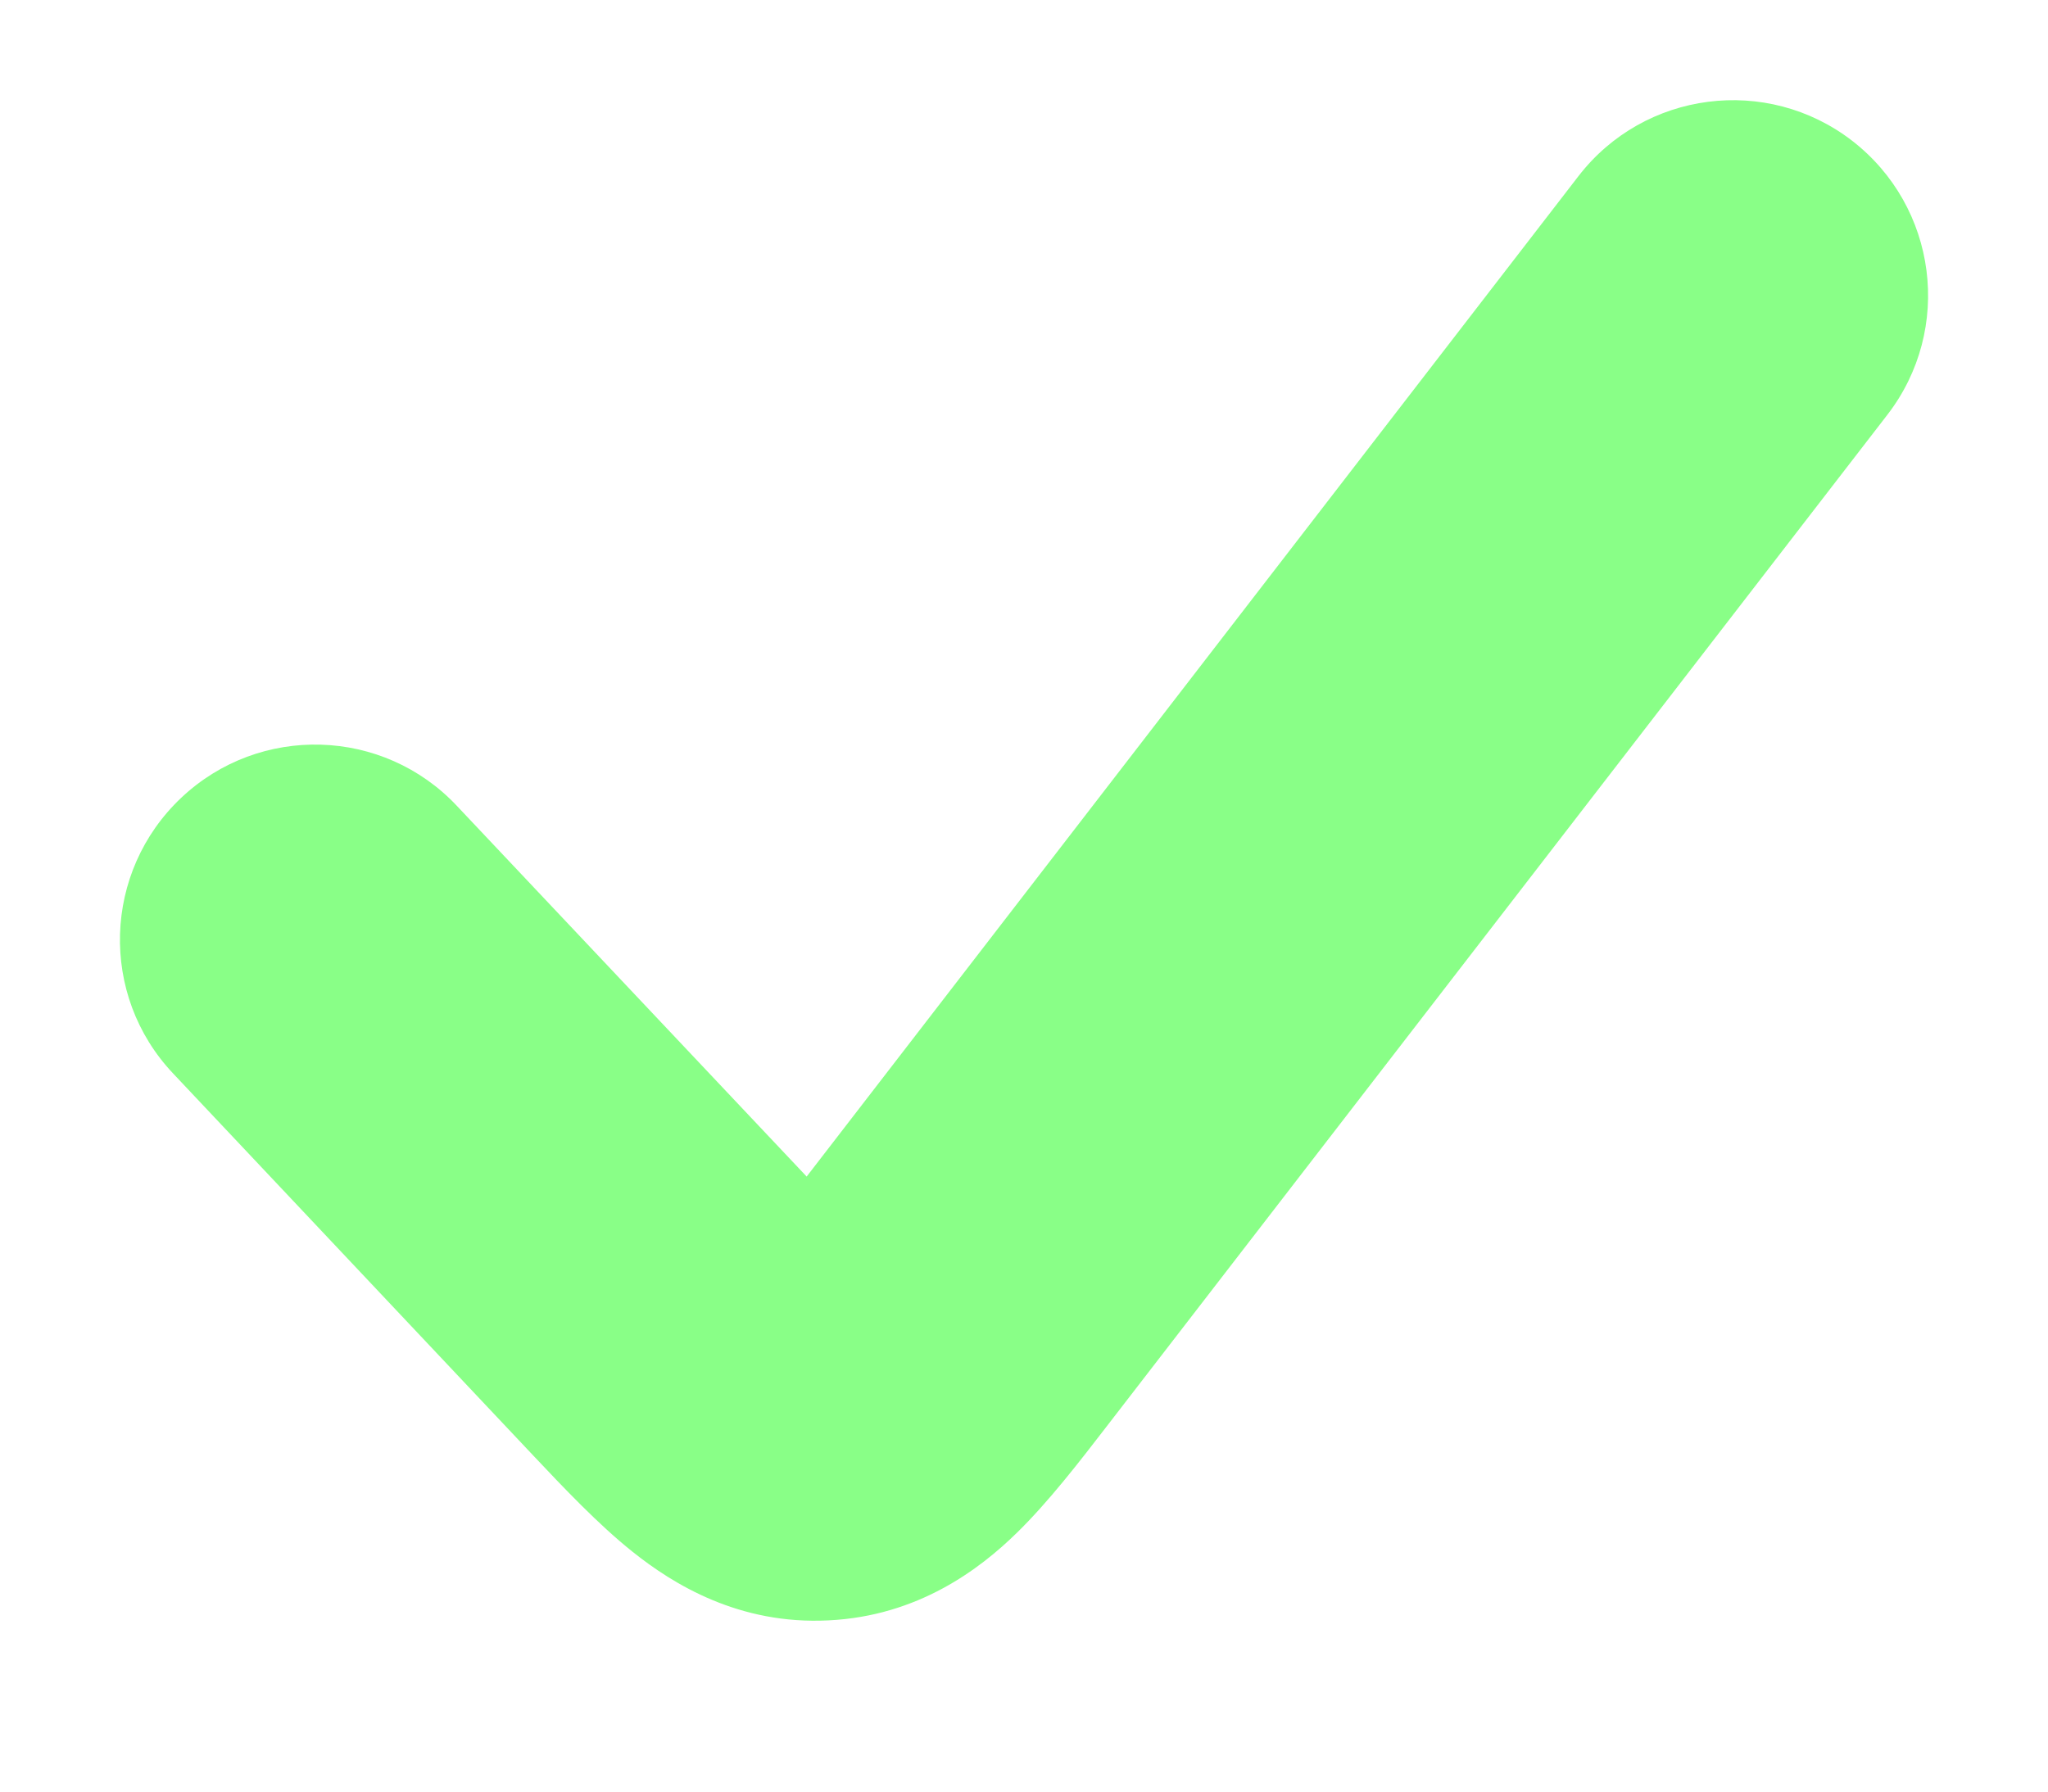 <svg width="8" height="7" viewBox="0 0 8 7" fill="none" xmlns="http://www.w3.org/2000/svg">
<path d="M7.235 0.55C6.902 0.293 6.423 0.355 6.166 0.688L3.151 4.597L1.785 3.149C1.497 2.842 1.014 2.828 0.708 3.117C0.402 3.406 0.387 3.888 0.676 4.194L2.084 5.688C2.201 5.812 2.338 5.957 2.471 6.063C2.63 6.19 2.887 6.349 3.237 6.331C3.586 6.314 3.827 6.131 3.972 5.989C4.094 5.87 4.216 5.712 4.32 5.577L7.373 1.62C7.63 1.286 7.568 0.808 7.235 0.55Z" fill="#89FF87"/>
</svg>
